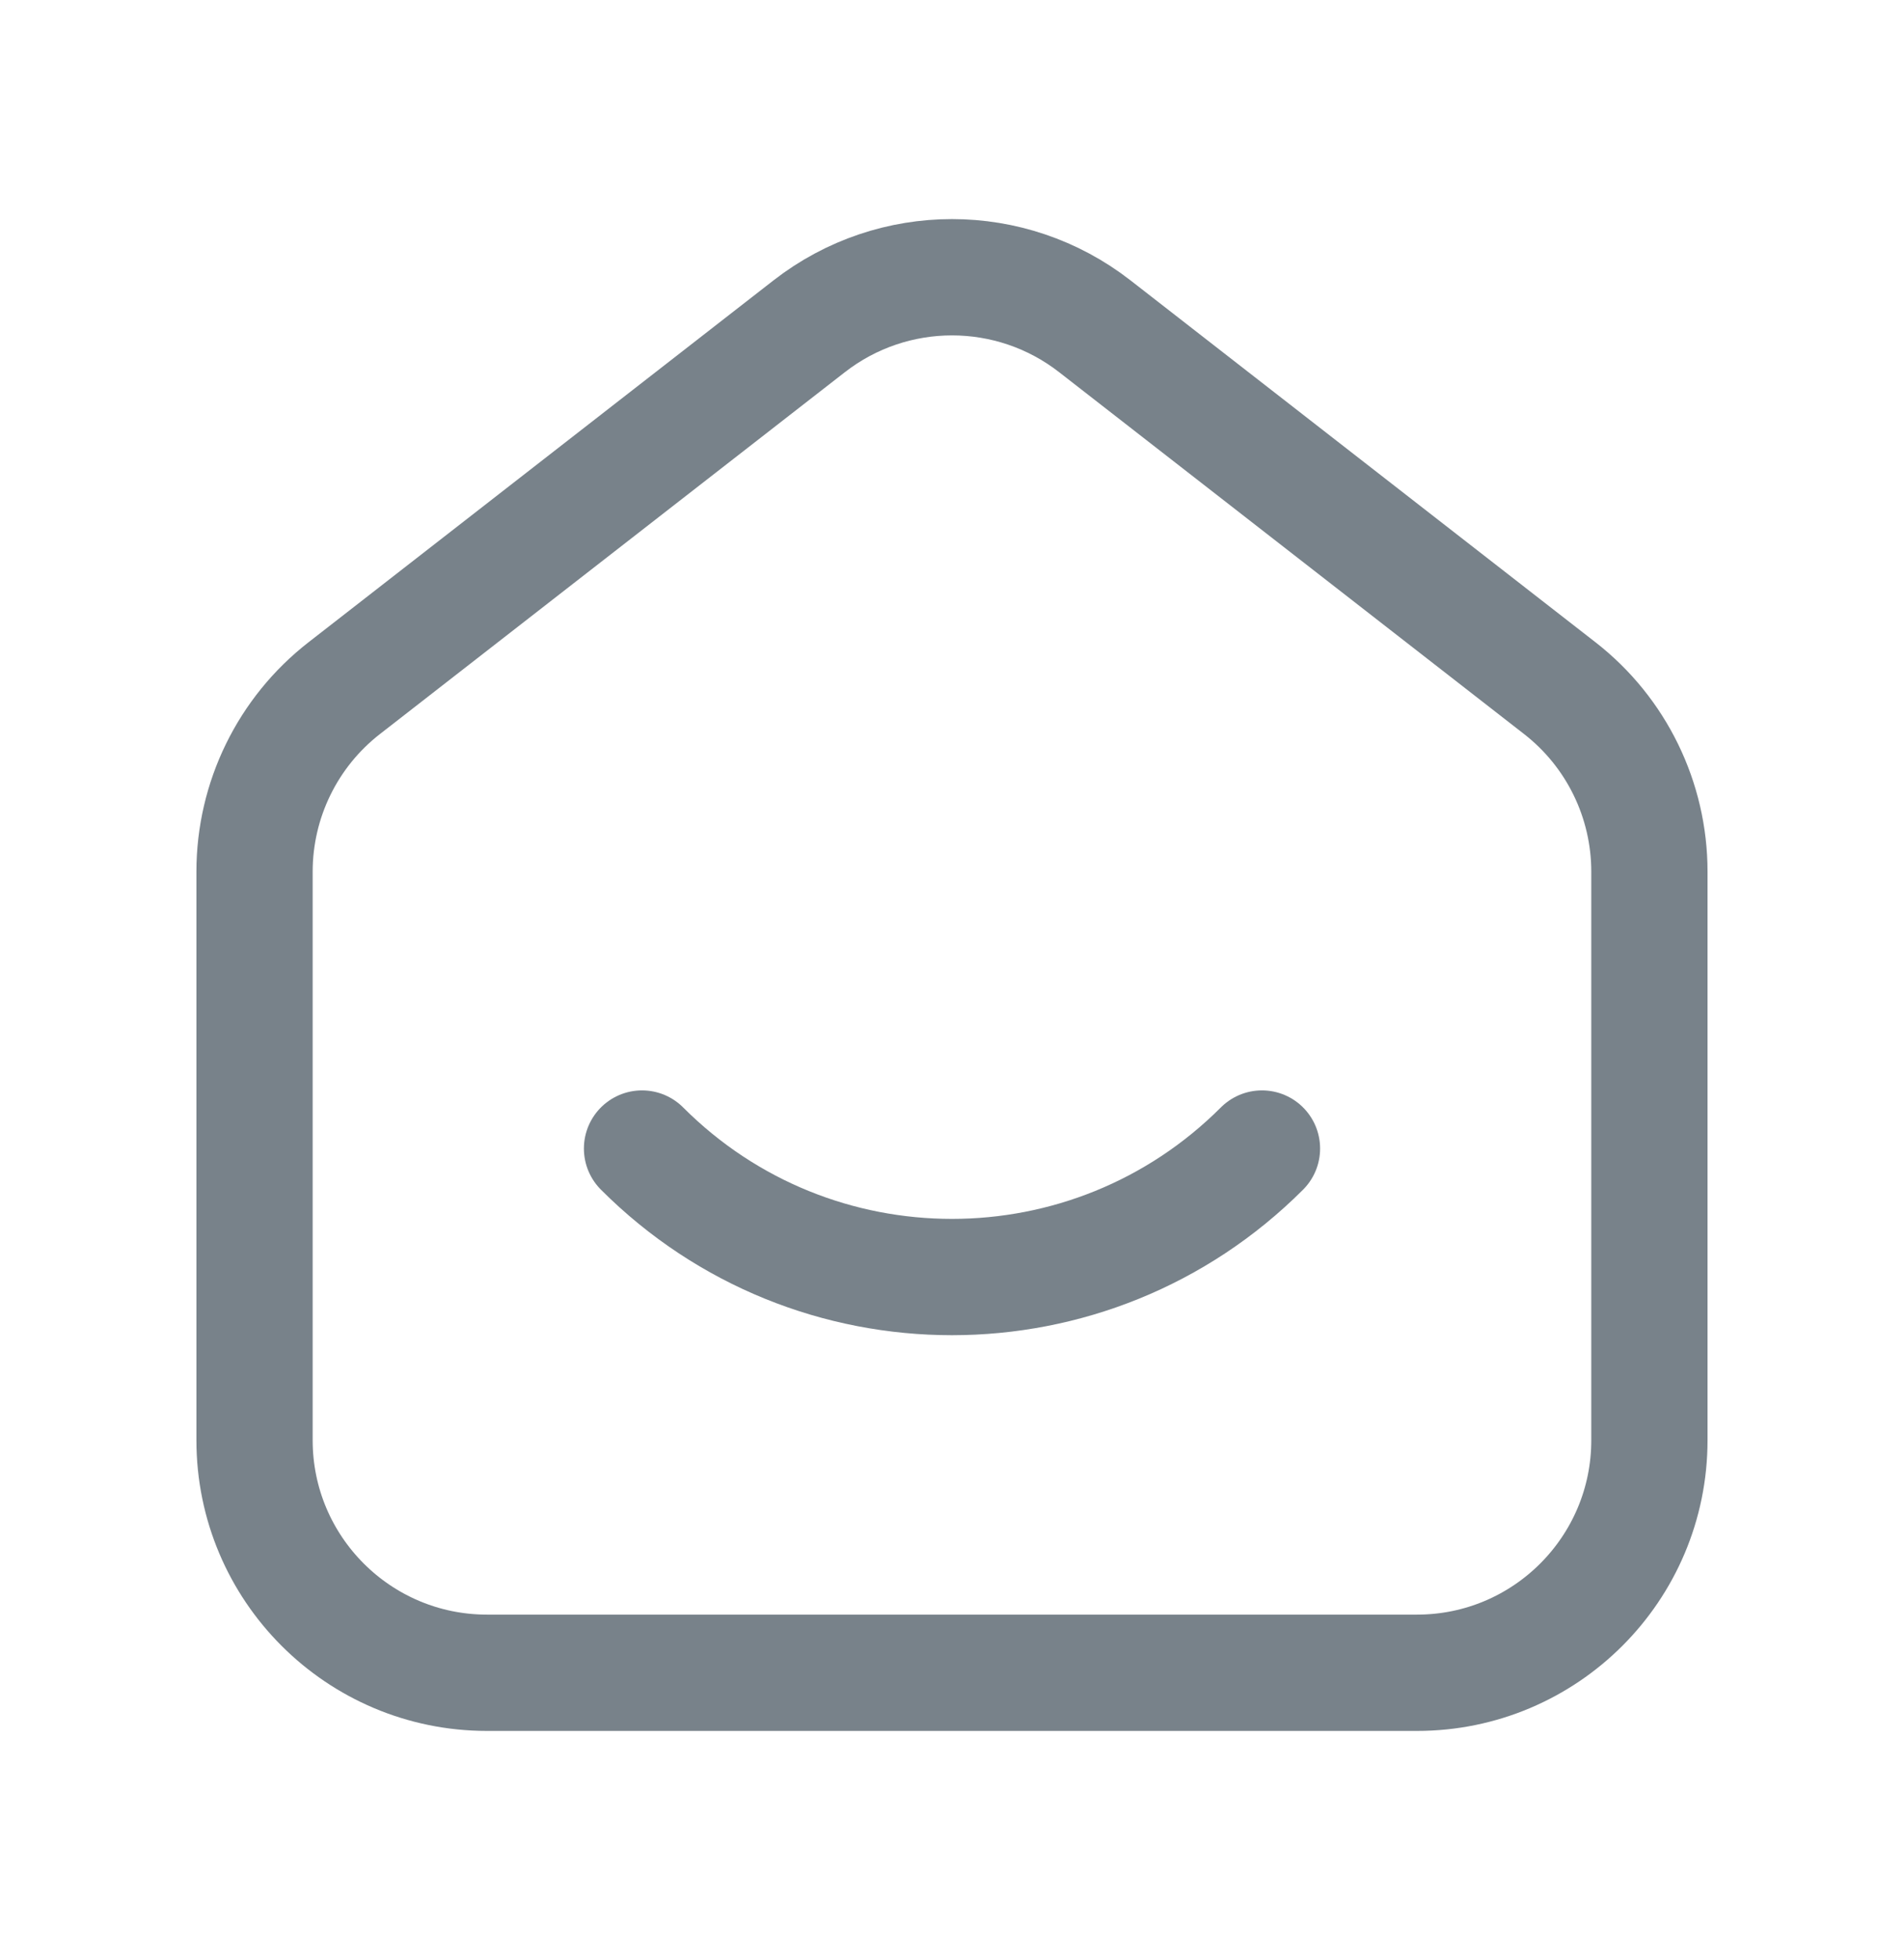 <svg width="35" height="36" viewBox="0 0 35 36" fill="none" xmlns="http://www.w3.org/2000/svg">
<path fill-rule="evenodd" clip-rule="evenodd" d="M28.671 12.643L20.124 5.994C18.581 4.794 16.42 4.794 14.876 5.994L6.329 12.643C5.288 13.452 4.679 14.697 4.679 16.016V26.462C4.679 28.822 6.593 30.735 8.953 30.735H26.047C28.407 30.735 30.32 28.822 30.32 26.462V16.016C30.32 14.697 29.712 13.452 28.671 12.643Z" stroke="#78828A" stroke-width="2.137"/>
<path d="M23.198 21.103C20.05 24.251 14.947 24.251 11.802 21.103" stroke="#78828A" stroke-width="2.137" stroke-linecap="round" stroke-linejoin="round"/>
</svg>
